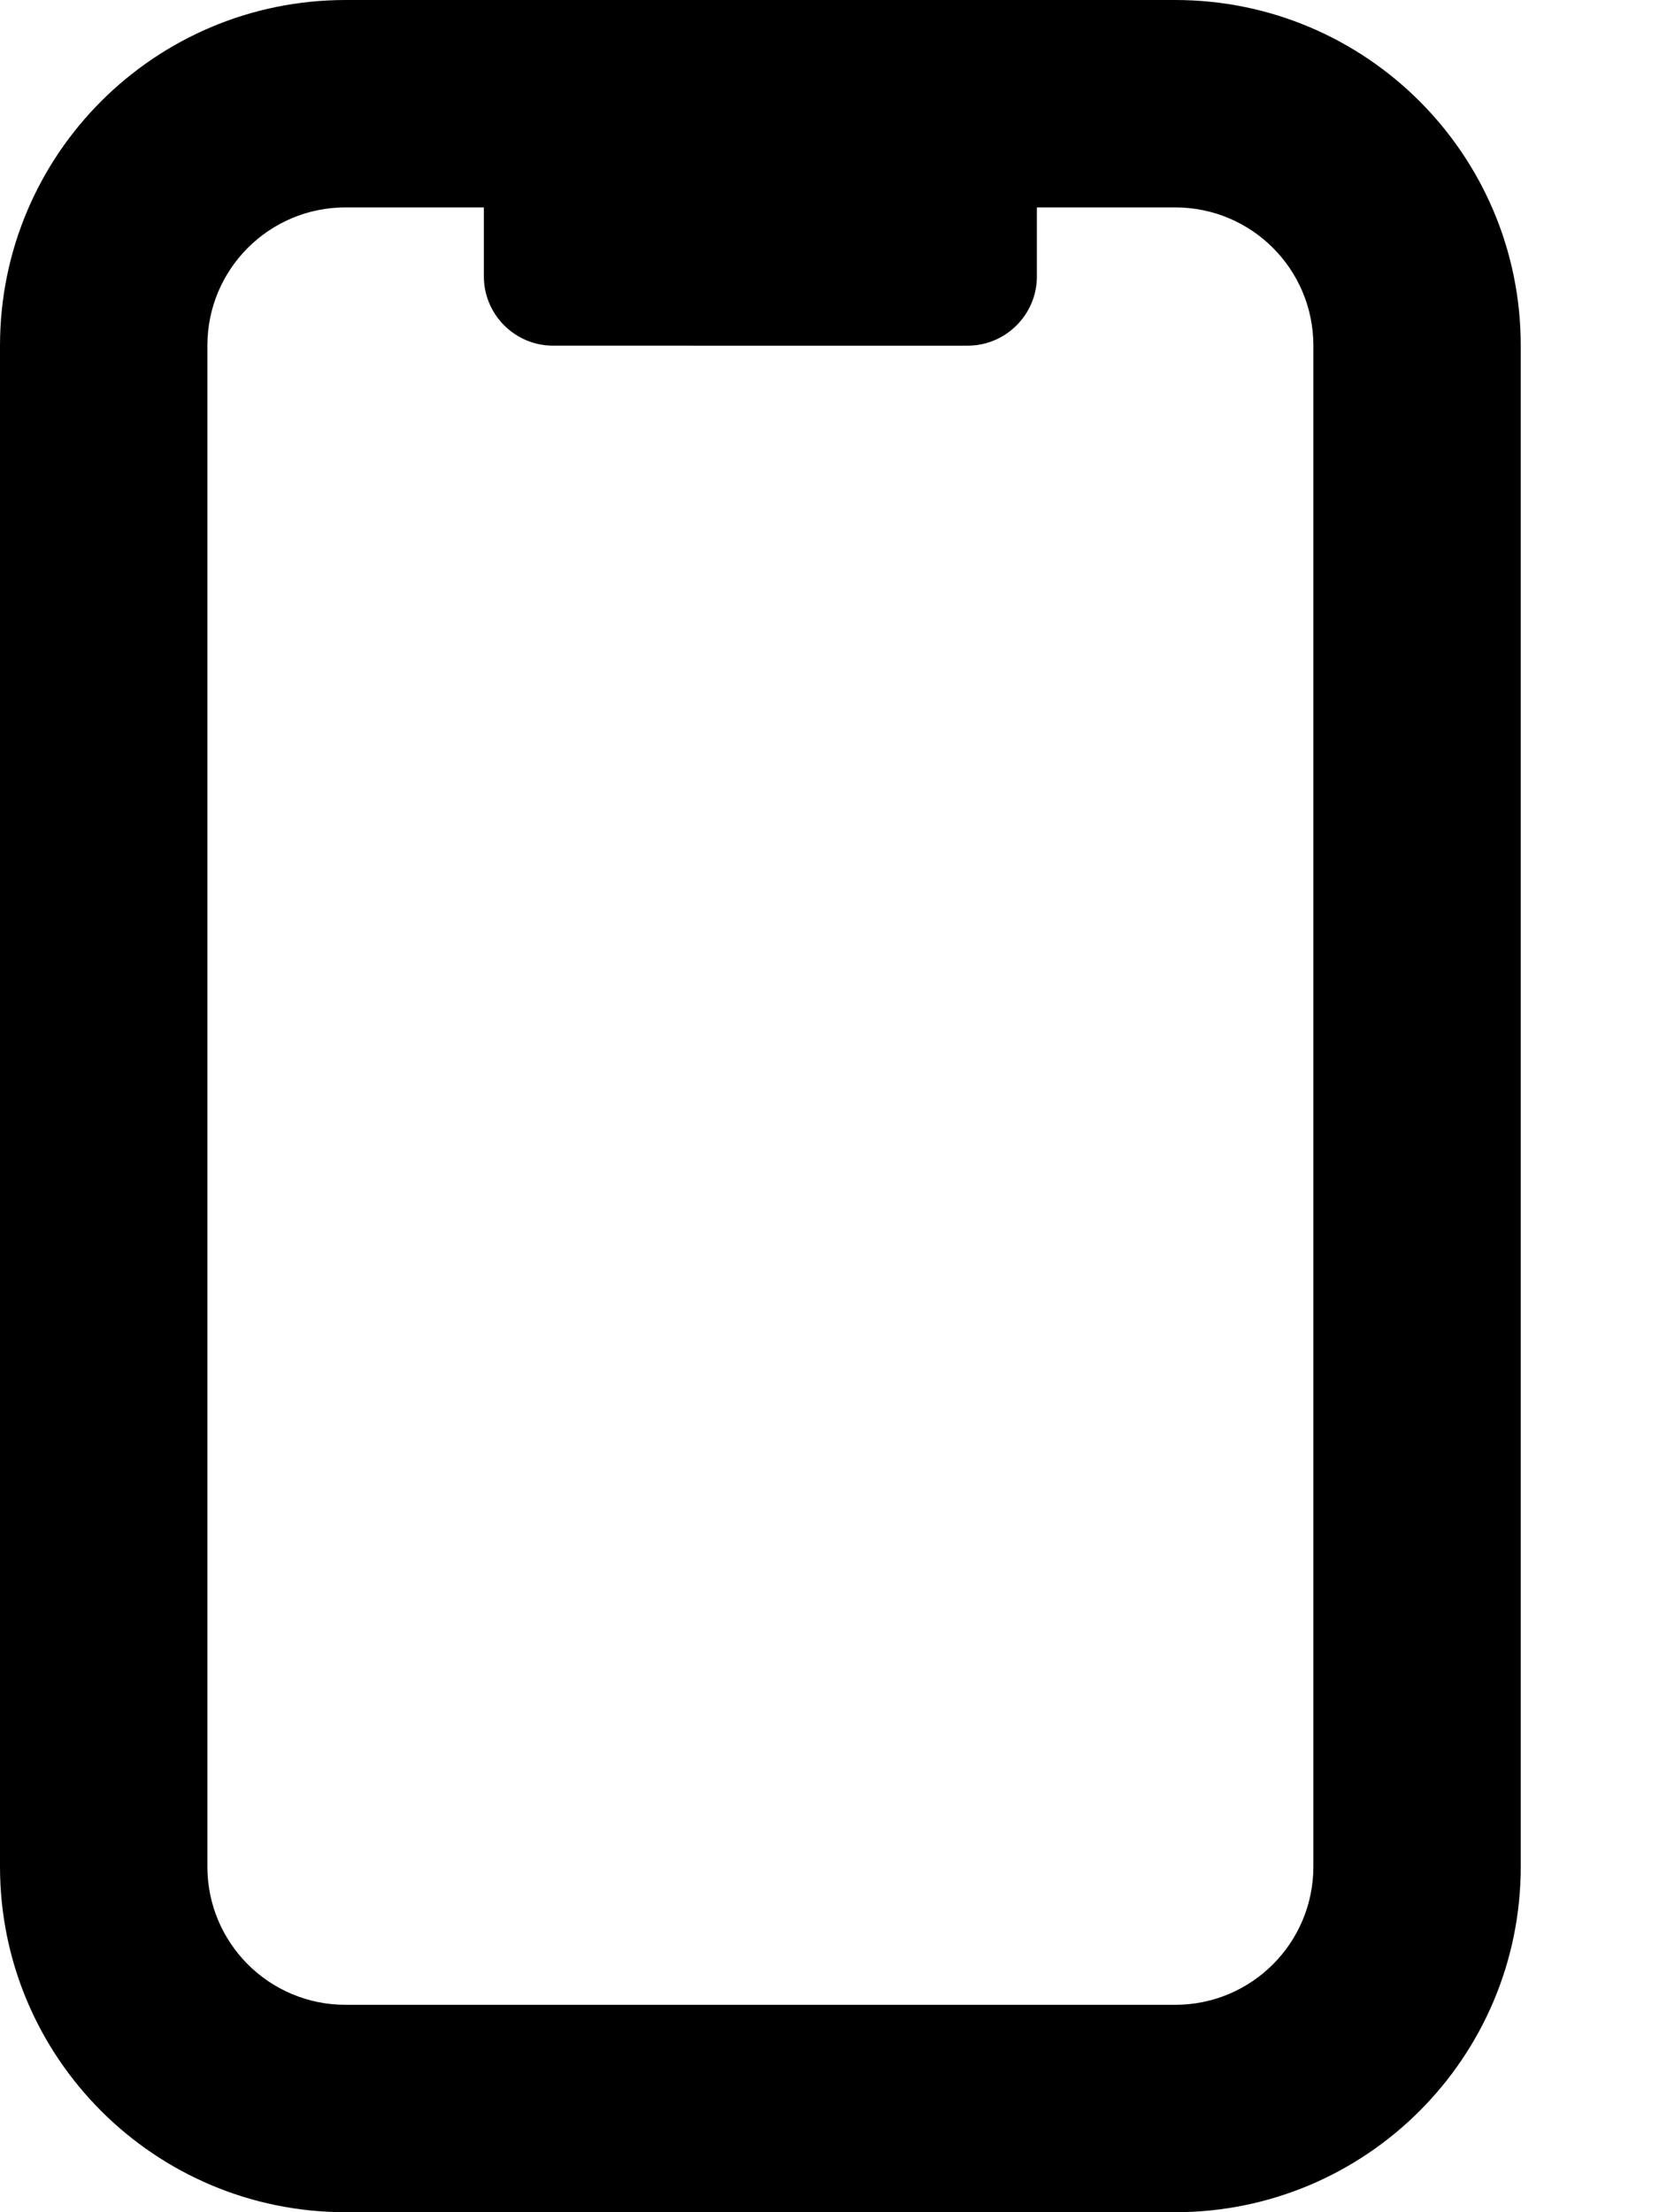 <svg xmlns="http://www.w3.org/2000/svg" viewBox="0 0 384 512"><path d="M240 48V64c0 8.8-7.2 16-16 16H128c-8.8 0-16-7.2-16-16V48H80C62.3 48 48 62.3 48 80V432c0 17.7 14.3 32 32 32H272c17.7 0 32-14.3 32-32V80c0-17.7-14.3-32-32-32H240zM0 80C0 35.8 35.8 0 80 0H272c44.2 0 80 35.8 80 80V432c0 44.2-35.8 80-80 80H80c-44.2 0-80-35.8-80-80V80z"/></svg>